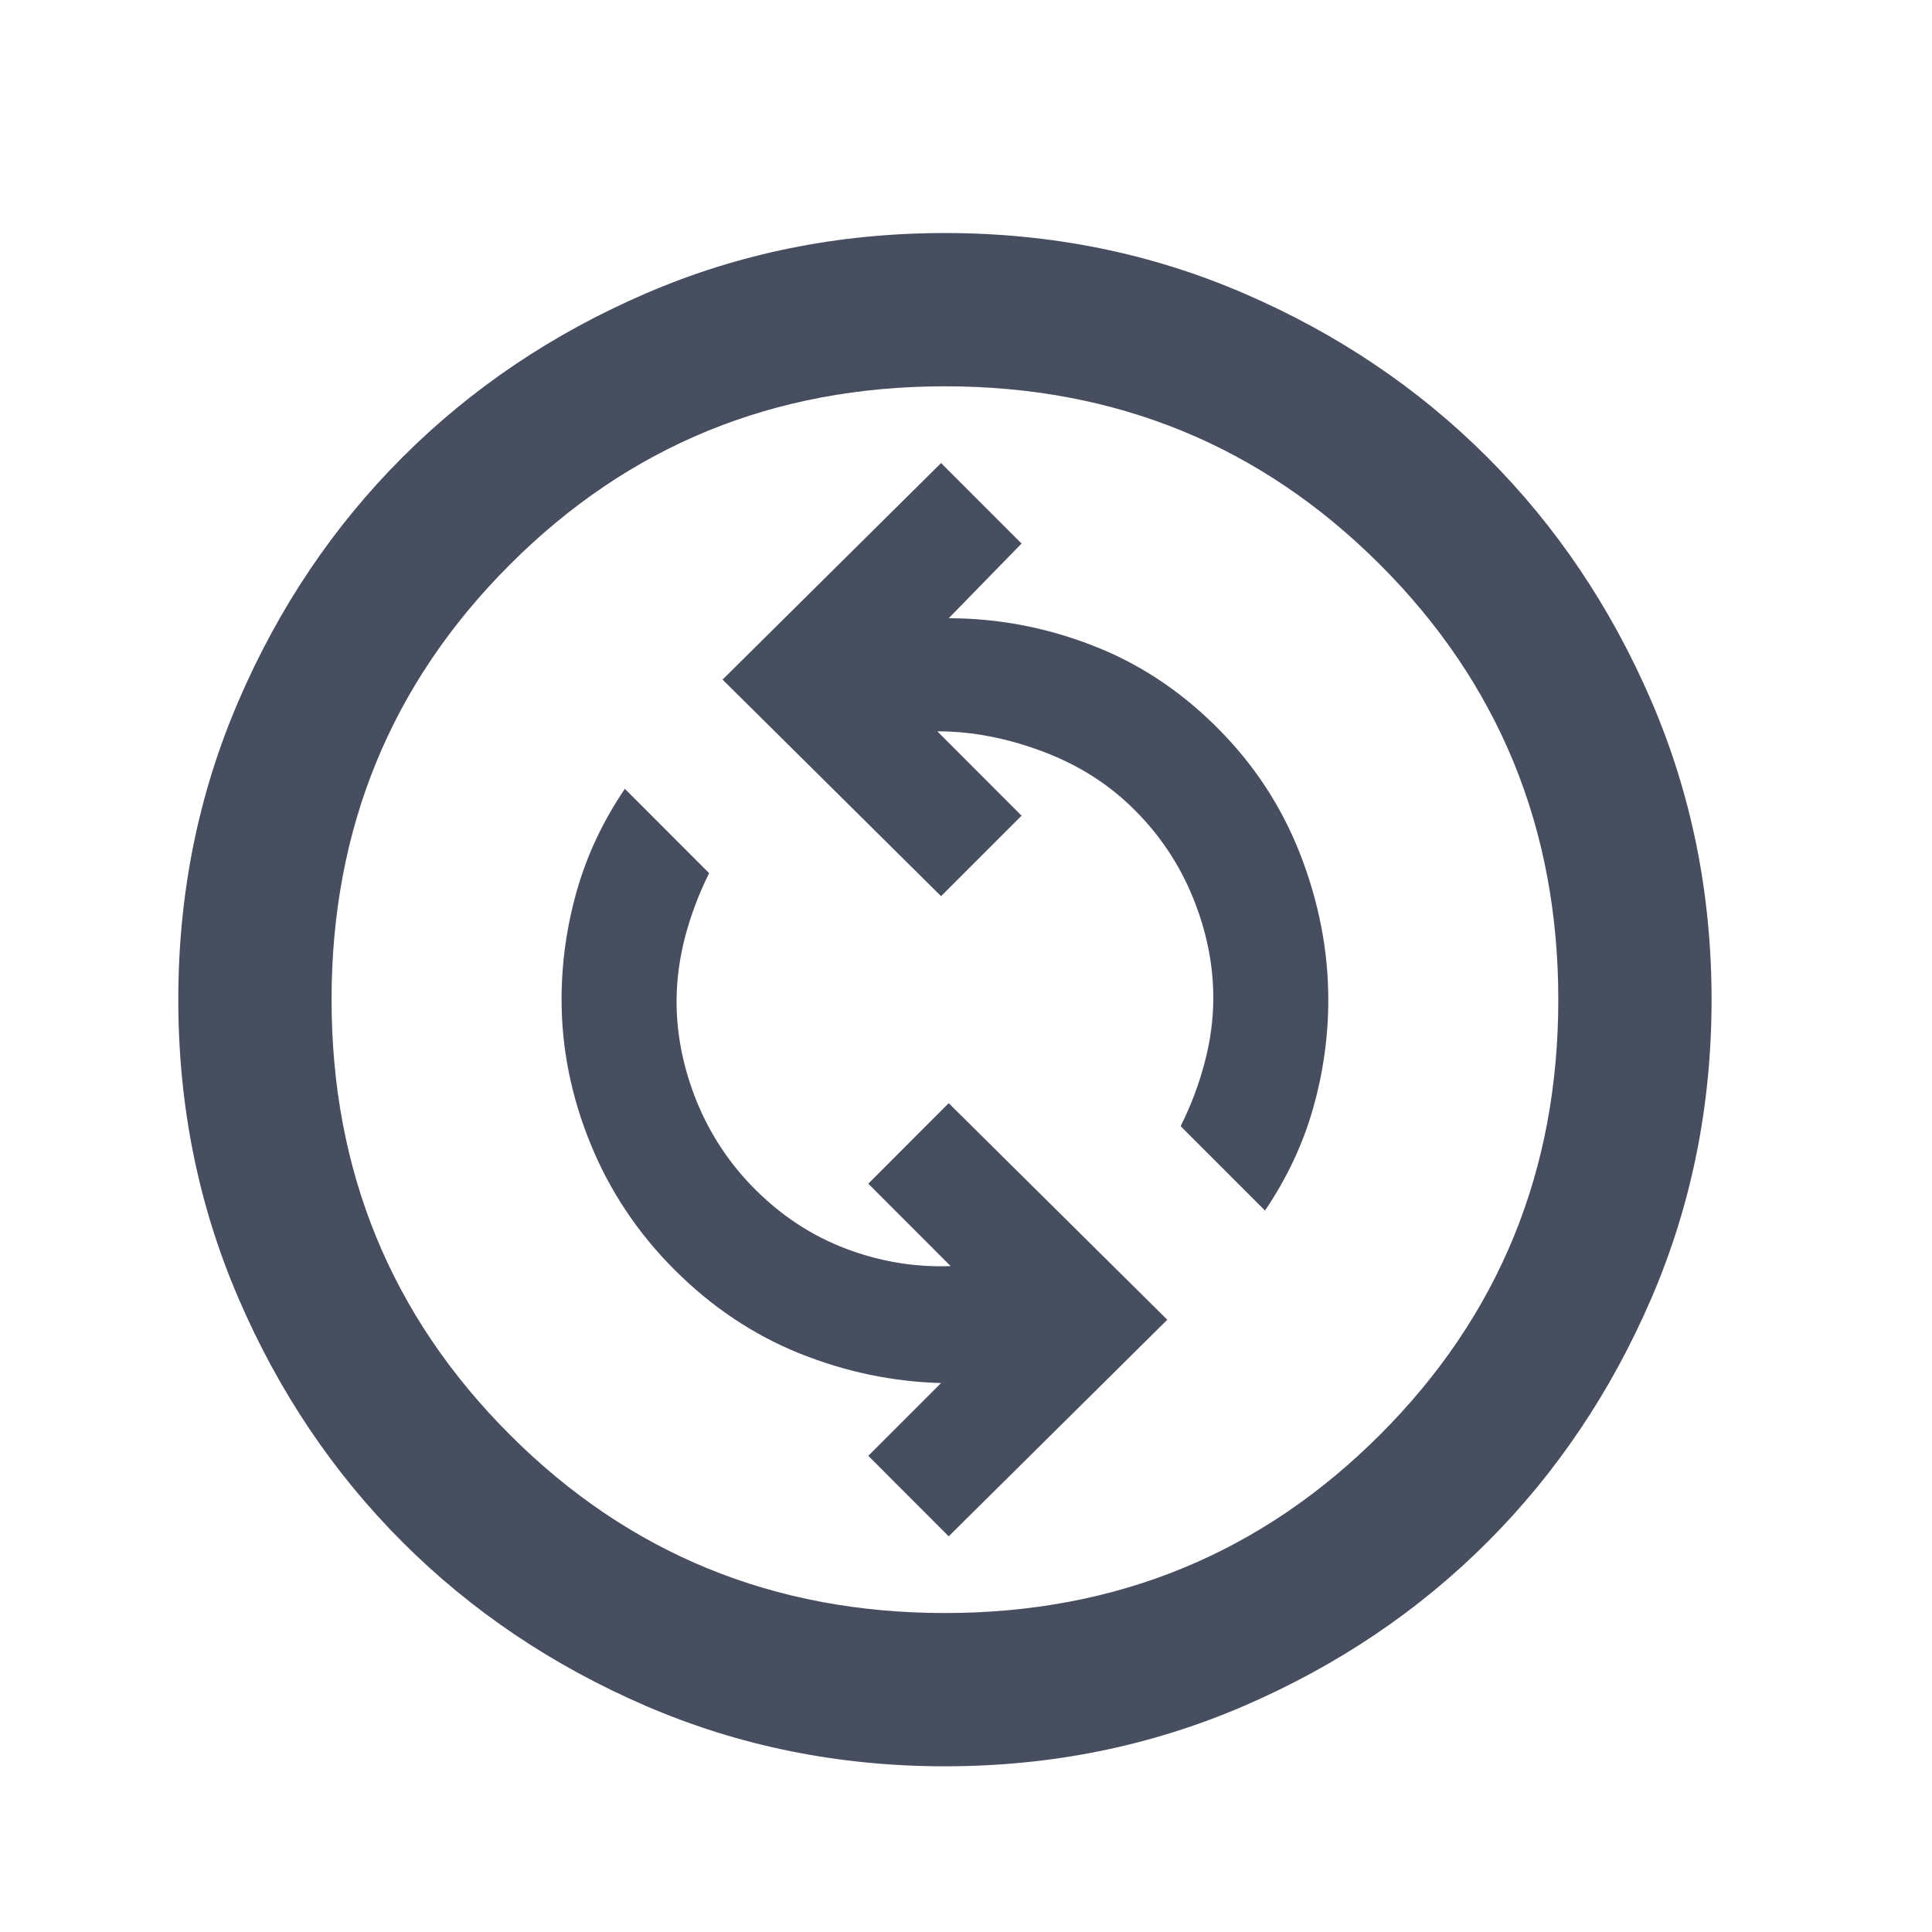 <svg width="21" height="21" viewBox="0 0 21 21" fill="none" xmlns="http://www.w3.org/2000/svg">
<path d="M10.312 16.699L12.688 14.345L10.312 11.991L9.438 12.866L10.333 13.762C9.944 13.776 9.566 13.713 9.198 13.574C8.83 13.435 8.5 13.22 8.208 12.928C7.931 12.651 7.719 12.331 7.572 11.97C7.427 11.609 7.354 11.248 7.354 10.887C7.354 10.651 7.386 10.415 7.448 10.178C7.511 9.942 7.597 9.713 7.708 9.491L6.792 8.574C6.556 8.922 6.382 9.29 6.271 9.679C6.16 10.067 6.104 10.463 6.104 10.866C6.104 11.394 6.208 11.915 6.417 12.428C6.625 12.942 6.931 13.401 7.333 13.803C7.736 14.206 8.188 14.508 8.688 14.71C9.188 14.911 9.701 15.019 10.229 15.033L9.438 15.824L10.312 16.699ZM13.75 13.158C13.986 12.81 14.16 12.442 14.271 12.053C14.382 11.665 14.438 11.269 14.438 10.866C14.438 10.338 14.337 9.814 14.136 9.293C13.934 8.772 13.632 8.31 13.229 7.908C12.826 7.505 12.372 7.206 11.865 7.012C11.358 6.817 10.84 6.72 10.312 6.72L11.104 5.908L10.229 5.033L7.854 7.387L10.229 9.741L11.104 8.866L10.188 7.949C10.562 7.949 10.944 8.022 11.333 8.168C11.722 8.314 12.056 8.526 12.333 8.804C12.611 9.081 12.823 9.401 12.969 9.762C13.115 10.123 13.188 10.484 13.188 10.845C13.188 11.081 13.156 11.317 13.093 11.553C13.031 11.79 12.944 12.019 12.833 12.241L13.75 13.158ZM10.271 19.199C9.118 19.199 8.035 18.98 7.021 18.543C6.007 18.105 5.125 17.512 4.375 16.762C3.625 16.012 3.031 15.13 2.594 14.116C2.156 13.102 1.938 12.019 1.938 10.866C1.938 9.713 2.156 8.63 2.594 7.616C3.031 6.602 3.625 5.72 4.375 4.97C5.125 4.22 6.007 3.626 7.021 3.189C8.035 2.751 9.118 2.533 10.271 2.533C11.424 2.533 12.507 2.751 13.521 3.189C14.535 3.626 15.417 4.22 16.167 4.97C16.917 5.72 17.51 6.602 17.948 7.616C18.385 8.63 18.604 9.713 18.604 10.866C18.604 12.019 18.385 13.102 17.948 14.116C17.51 15.13 16.917 16.012 16.167 16.762C15.417 17.512 14.535 18.105 13.521 18.543C12.507 18.98 11.424 19.199 10.271 19.199ZM10.271 17.533C12.132 17.533 13.708 16.887 15 15.595C16.292 14.303 16.938 12.727 16.938 10.866C16.938 9.005 16.292 7.429 15 6.137C13.708 4.845 12.132 4.199 10.271 4.199C8.41 4.199 6.833 4.845 5.542 6.137C4.25 7.429 3.604 9.005 3.604 10.866C3.604 12.727 4.25 14.303 5.542 15.595C6.833 16.887 8.41 17.533 10.271 17.533Z" fill="#464E5F"/>
</svg>

